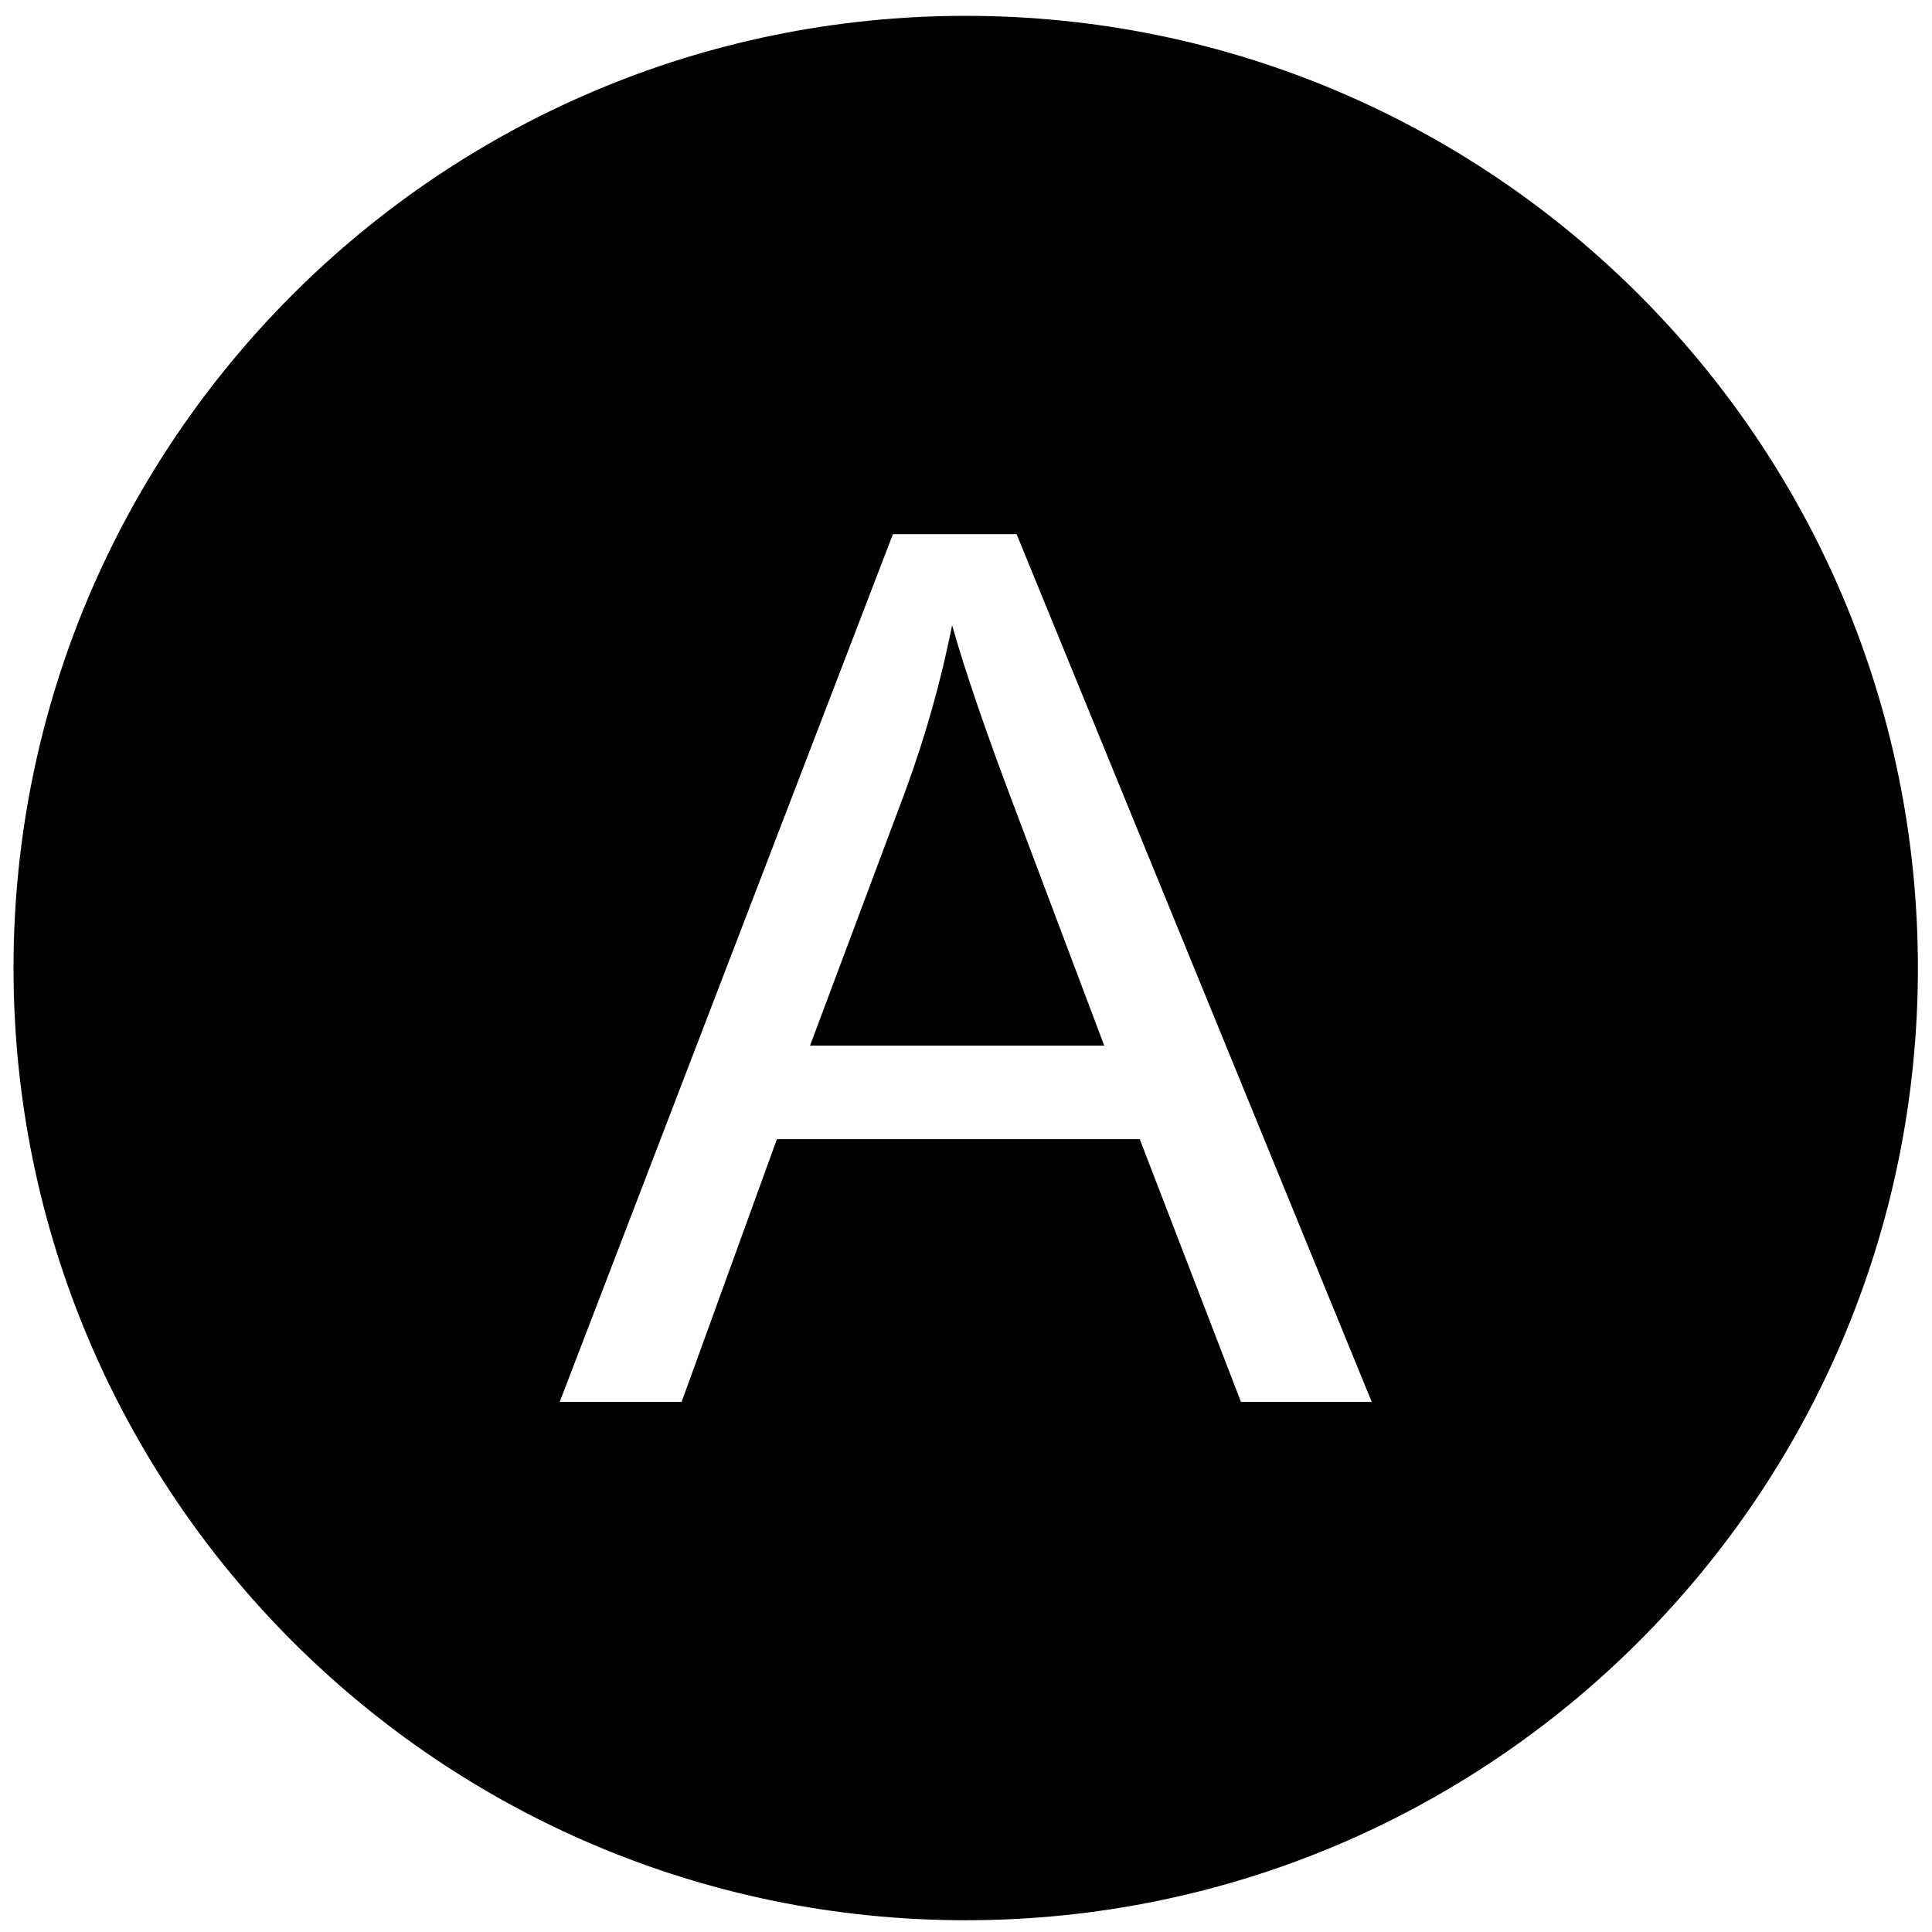 <?xml version="1.0" standalone="no"?><!DOCTYPE svg PUBLIC "-//W3C//DTD SVG 1.1//EN" "http://www.w3.org/Graphics/SVG/1.1/DTD/svg11.dtd"><svg t="1594736709169" class="icon" viewBox="0 0 1024 1024" version="1.1" xmlns="http://www.w3.org/2000/svg" p-id="1523" xmlns:xlink="http://www.w3.org/1999/xlink" width="200" height="200"><defs><style type="text/css"></style></defs><path d="M504.629 331.422c-5.857 29.514-14.103 58.794-24.773 87.843l-50.517 134.927 155.916 0-47.996-127.388C522.618 388.128 511.746 356.355 504.629 331.422z" p-id="1524"></path><path d="M511.847 8.4c-278.723 0-504.682 225.959-504.682 504.684 0 278.723 225.959 504.682 504.682 504.682 278.739 0 504.682-225.959 504.682-504.682C1016.529 234.359 790.585 8.4 511.847 8.4zM657.733 743.041l-53.648-139.273L411.783 603.768l-50.517 139.273-64.622 0 176.615-459.919 65.564 0 188.226 459.919L657.733 743.041z" p-id="1525"></path></svg>